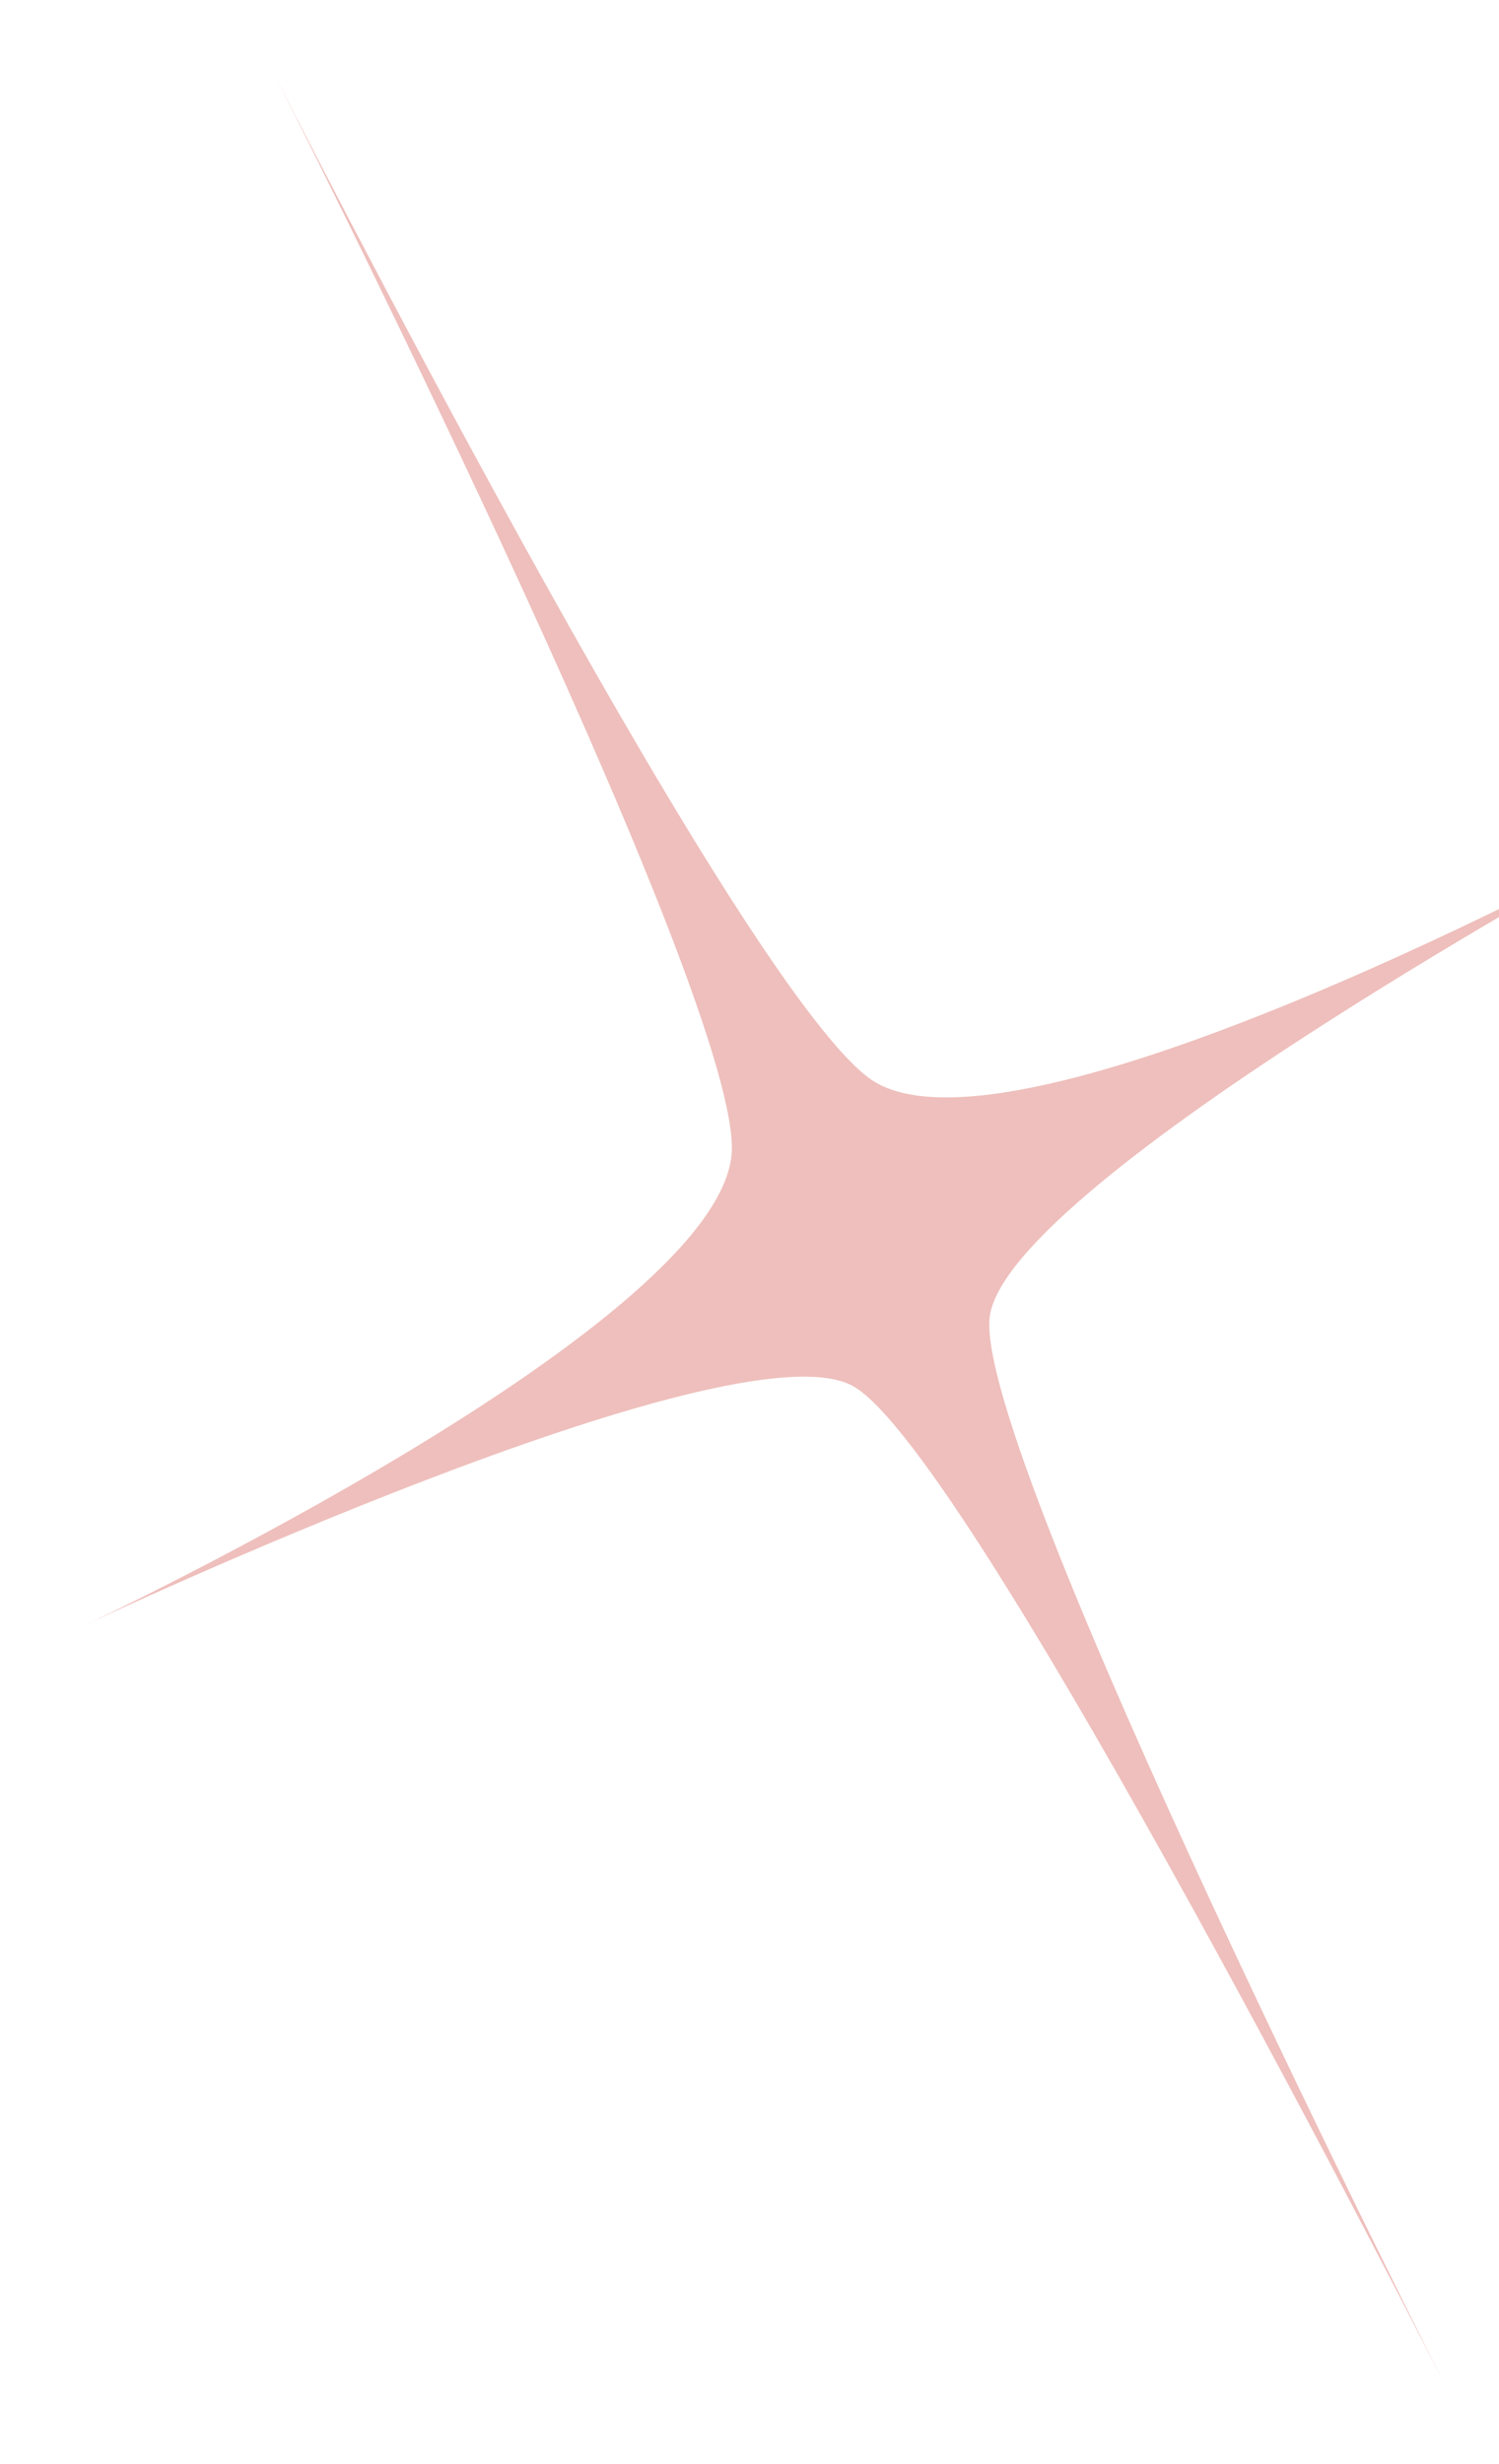 <svg width="101" height="166" fill="none" xmlns="http://www.w3.org/2000/svg"><g opacity=".5" filter="url(#filter0_f_15_4111)"><path d="M18.648 5.333s30.564 60.32 39.889 67.288c9.325 6.968 51.629-16.052 51.629-16.052s-42.304 23.02-43.479 32.138c-1.174 9.117 30.668 71.96 30.668 71.96S65.513 97.824 57.466 93.379c-8.047-4.445-51.629 16.053-51.629 16.053s43.582-20.498 43.478-32.139c-.103-11.64-30.667-71.96-30.667-71.96z" fill="#DE7F7A"/></g><defs><filter id="filter0_f_15_4111" x=".837" y=".333" width="114.329" height="165.334" filterUnits="userSpaceOnUse" color-interpolation-filters="sRGB"><feFlood flood-opacity="0" result="BackgroundImageFix"/><feBlend in="SourceGraphic" in2="BackgroundImageFix" result="shape"/><feGaussianBlur stdDeviation="2.5" result="effect1_foregroundBlur_15_4111"/></filter></defs></svg>